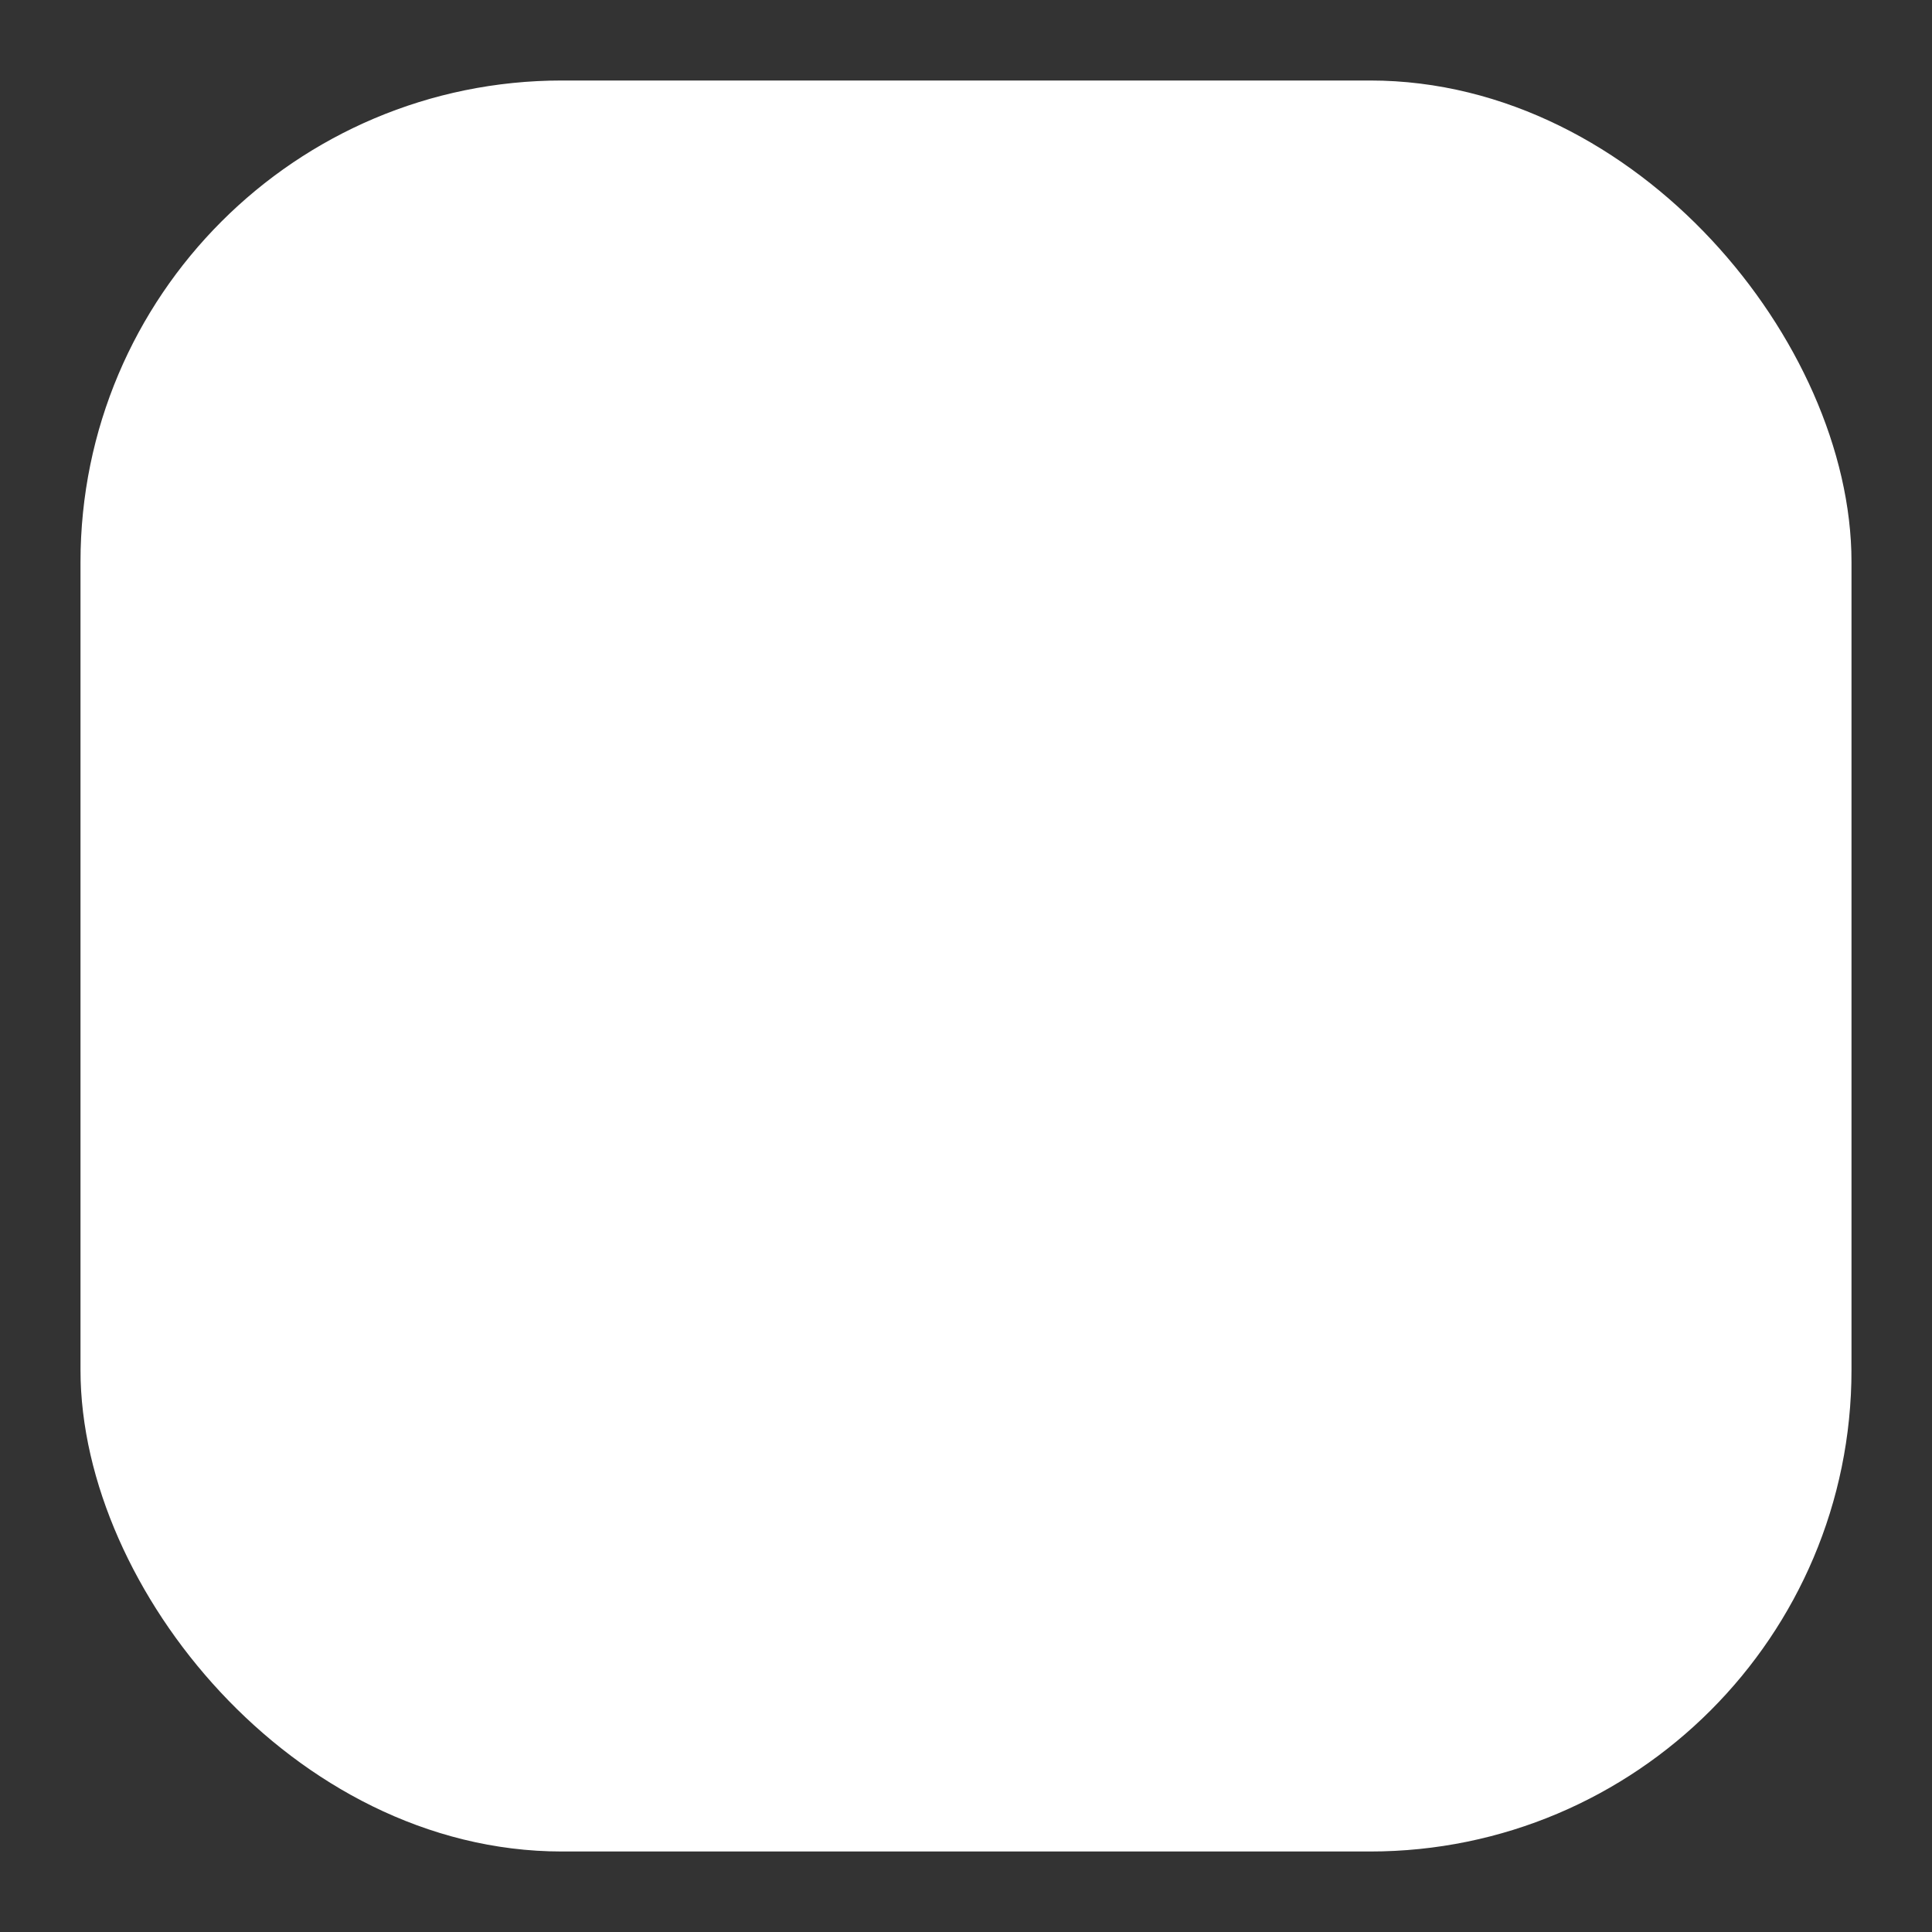 <svg xmlns="http://www.w3.org/2000/svg" xmlns:svgjs="http://svgjs.com/svgjs" xmlns:xlink="http://www.w3.org/1999/xlink" width="288" height="288"><rect width="100%" height="100%" fill="#333333" stroke="none"/><svg xmlns="http://www.w3.org/2000/svg" width="288" height="288" viewBox="0 0 24 24"><g fill="none" stroke="#fff" stroke-linecap="round" stroke-linejoin="round" class="colorStroke303c42 svgStroke" data-name="&amp;lt;Group&amp;gt;"><rect width="21" height="21" x="1.5" y="1.5" fill="#fff" class="color000 svgShape" data-name="&amp;lt;Path&amp;gt;" rx="5.48" ry="5.48"/><circle cx="12" cy="12" r="5.5" fill="#fff" class="color000 svgShape" data-name="&amp;lt;Path&amp;gt;"/><circle cx="18" cy="5" r=".5" fill="#fff" class="color000 svgShape" data-name="&amp;lt;Path&amp;gt;"/></g></svg></svg>
